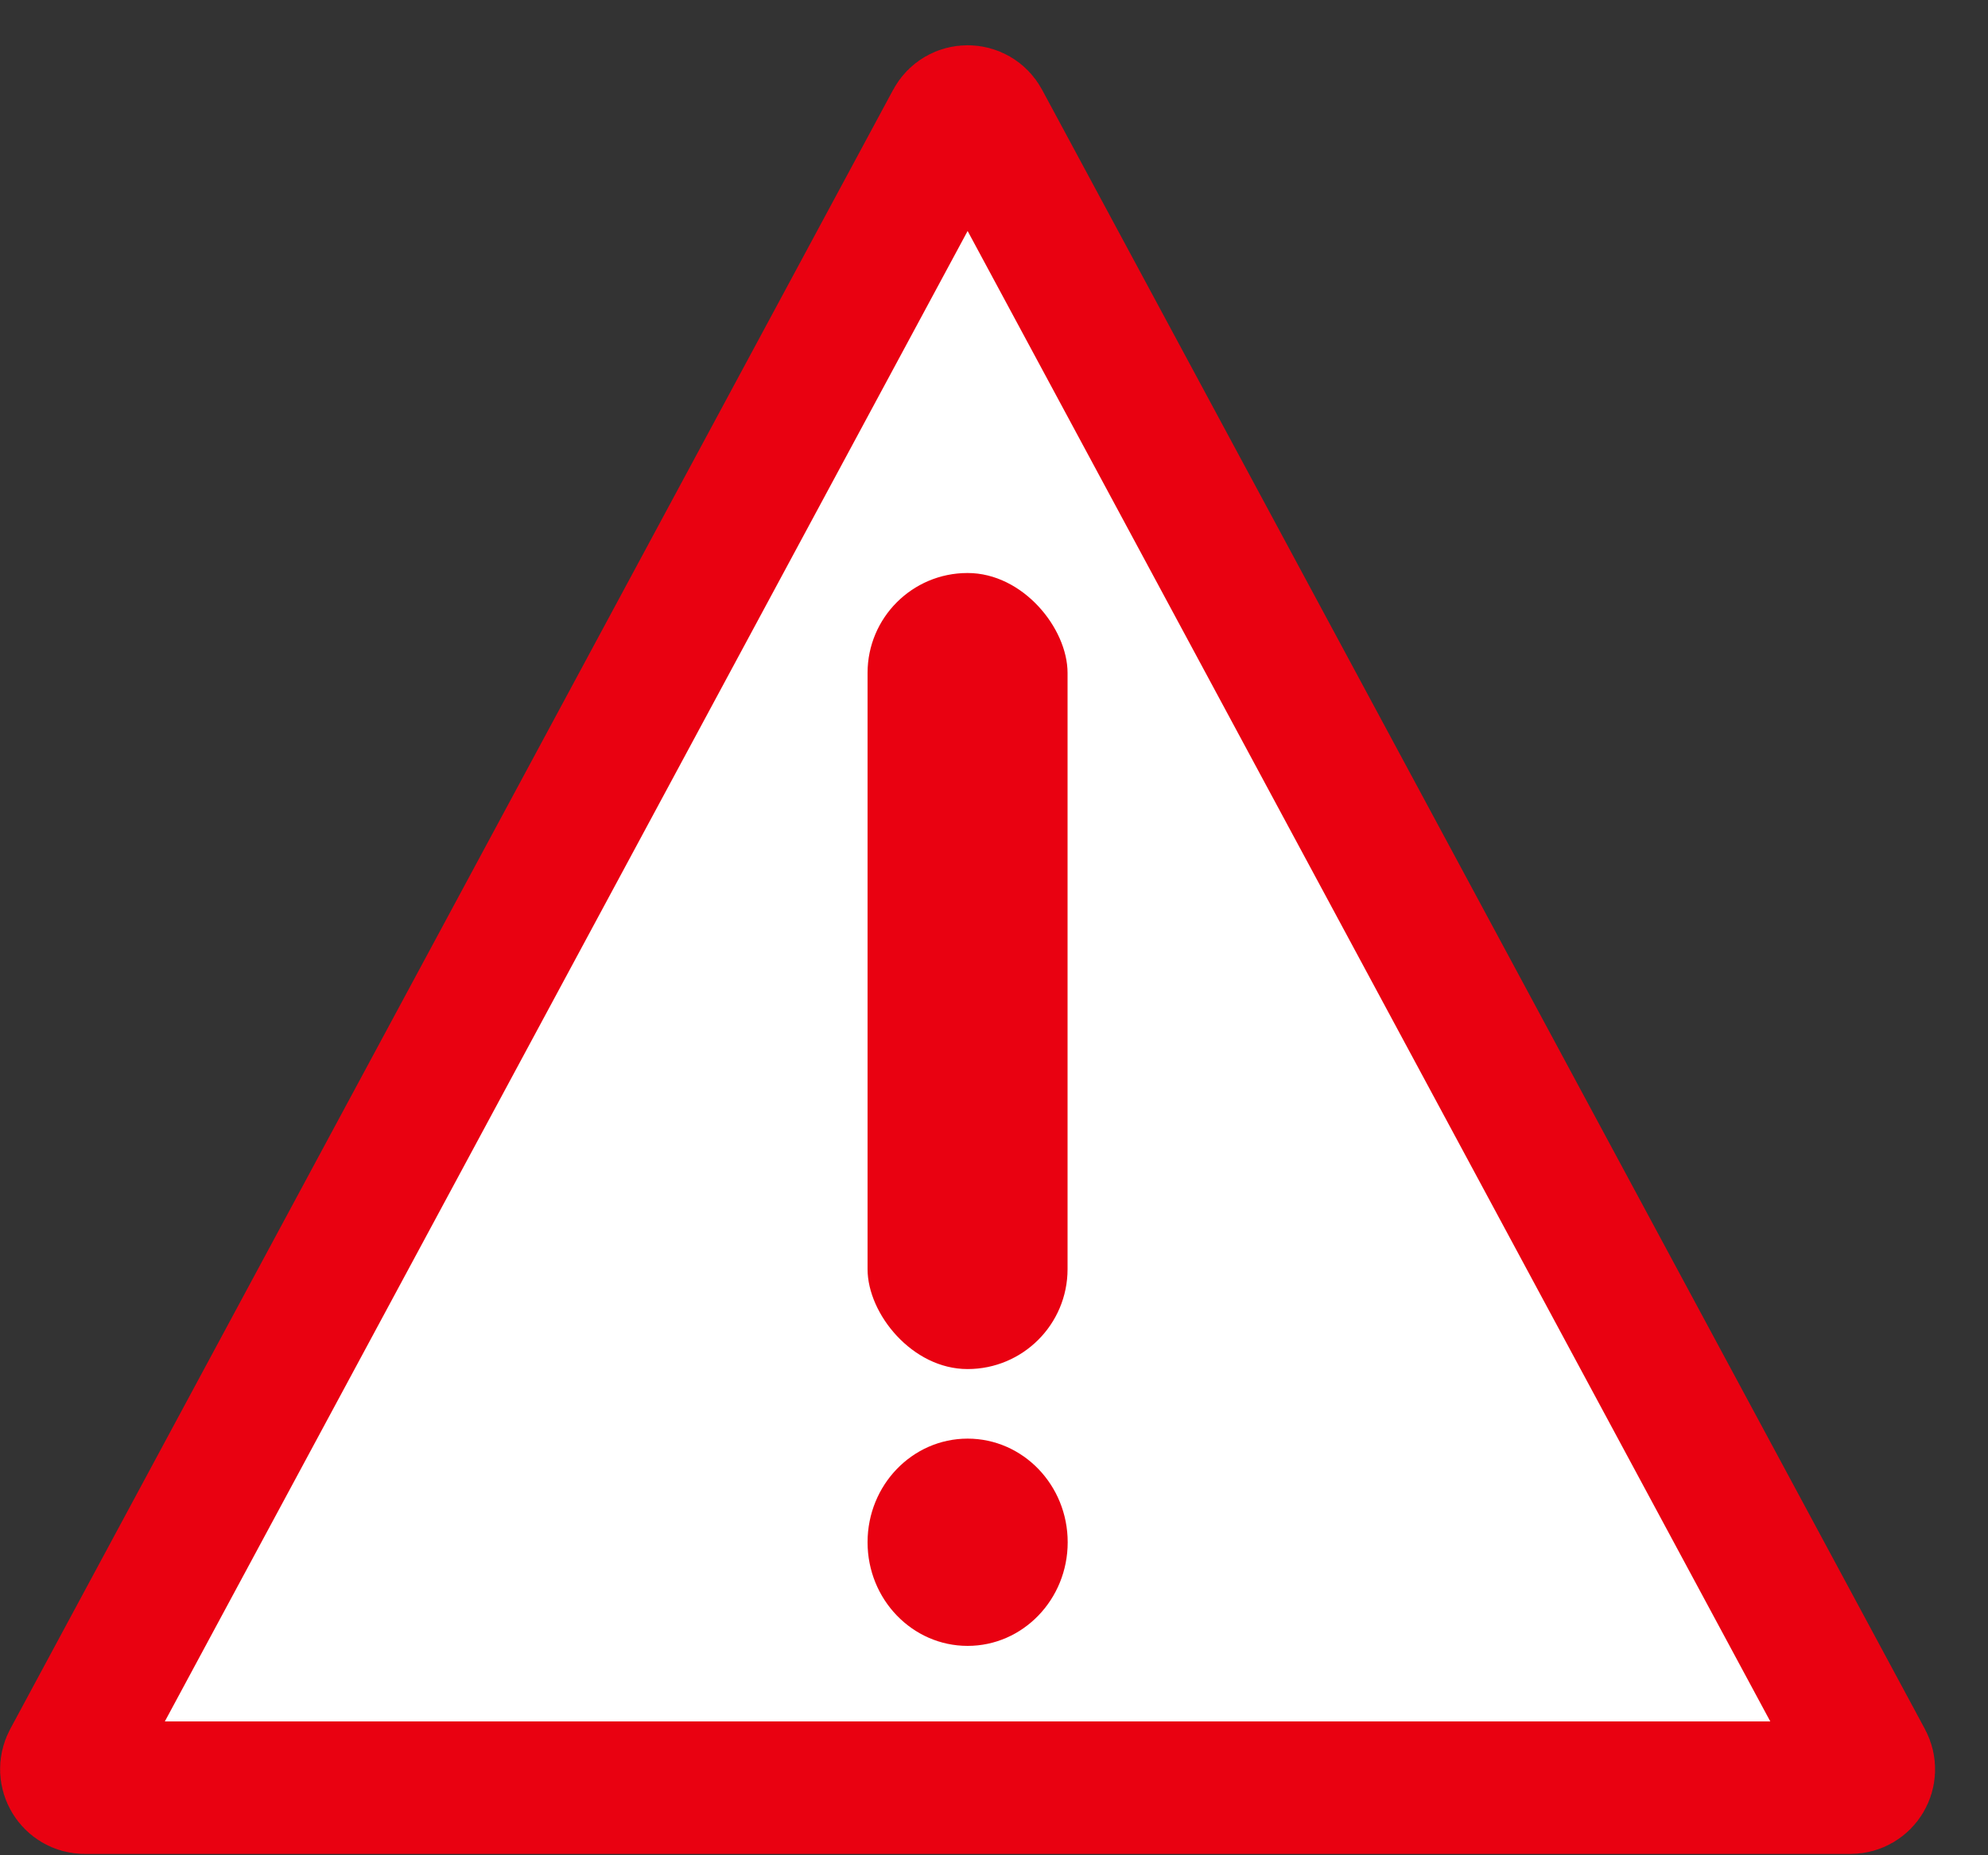<svg width="15" height="14" viewBox="0 0 15 14" fill="none" xmlns="http://www.w3.org/2000/svg">
<rect x="0" y="0" width="15" height="14" fill="#333333" stroke="none"/>
<path d="M7.179 0.915C7.231 0.817 7.371 0.817 7.423 0.915L14.084 13.285C14.134 13.378 14.067 13.49 13.962 13.49H0.64C0.535 13.49 0.468 13.378 0.517 13.285L7.179 0.915Z" fill="white" stroke="#E90111"/>
<rect x="6.546" y="4.324" width="1.509" height="6.007" rx="0.754" fill="#E90111"/>
<ellipse cx="7.301" cy="11.638" rx="0.755" ry="0.782" fill="#E90111"/>
</svg>
